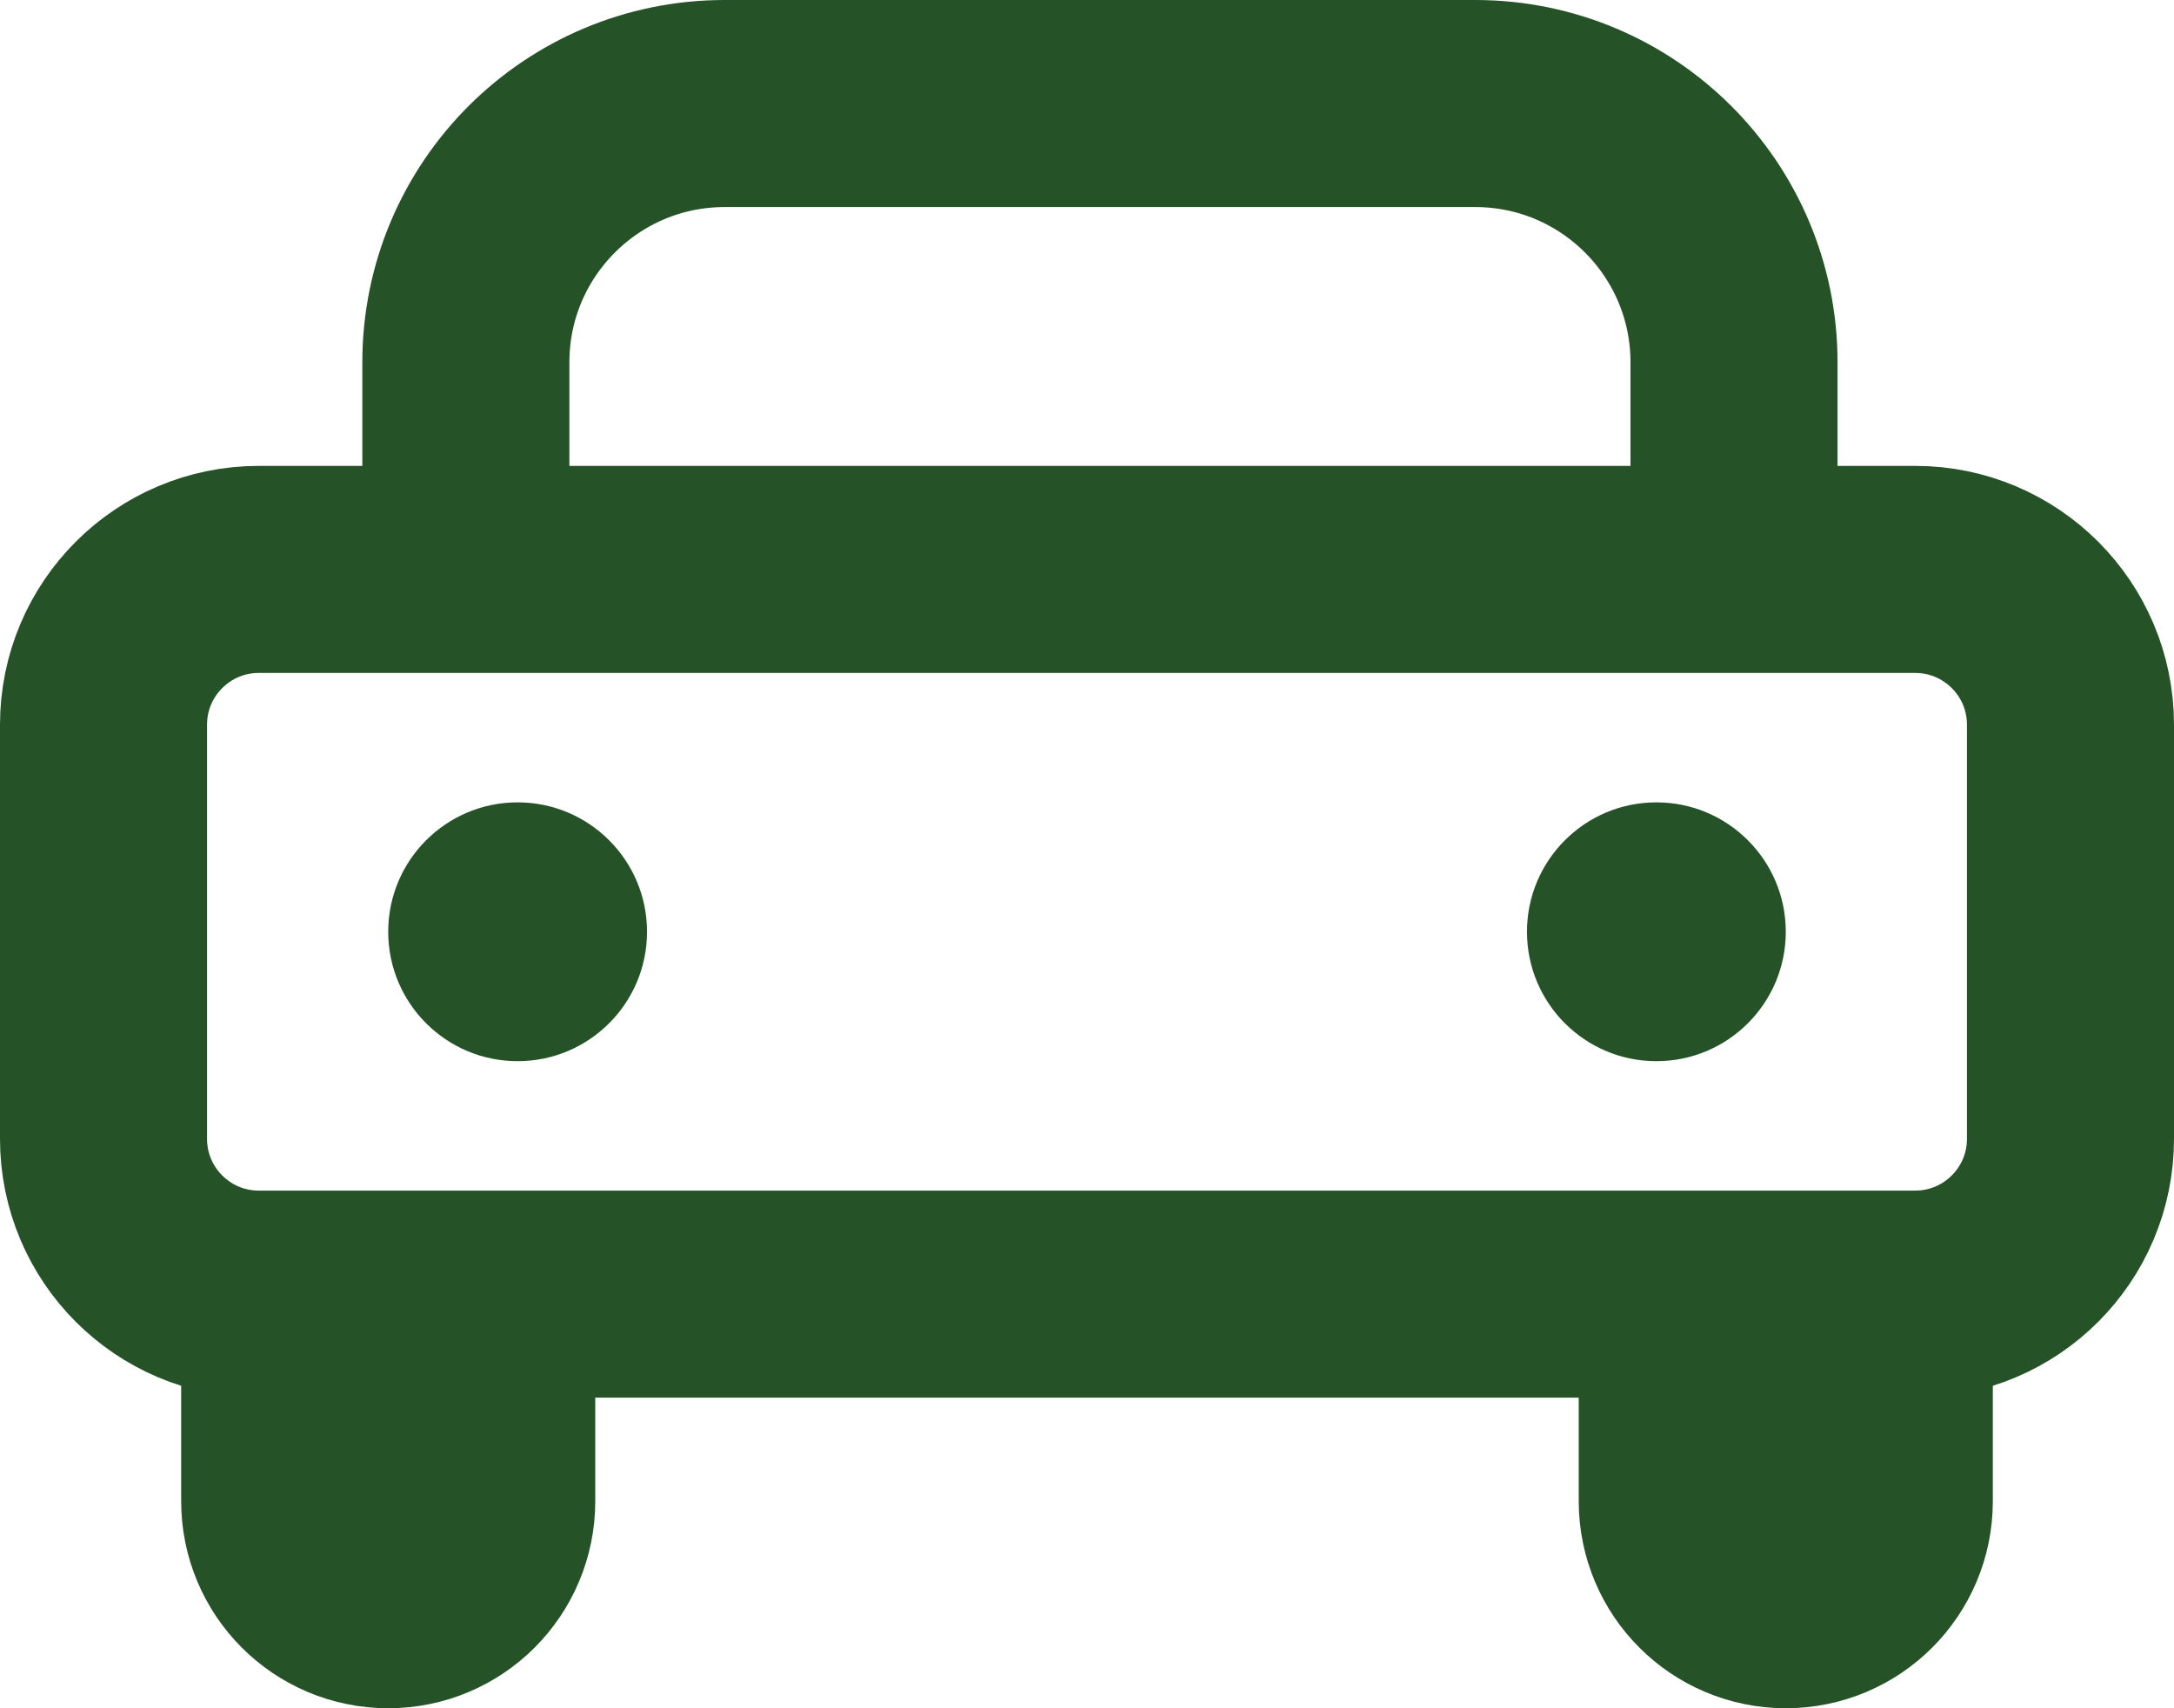 <svg width="42" height="33" viewBox="0 0 42 33" fill="none" xmlns="http://www.w3.org/2000/svg">
<g clip-path="url(#clip0_69_669)">
<path d="M9 11H5C3.343 11 2 12.343 2 14V22C2 23.657 3.343 25 5 25H5.5M9 11V7C9 4.239 11.239 2 14 2H28.5C31.261 2 33.5 4.239 33.5 7V11M9 11H33.5M33.5 11H37C38.657 11 40 12.343 40 14V22C40 23.657 38.657 25 37 25H36.5M5.5 25V29C5.5 30.105 6.395 31 7.5 31V31C8.605 31 9.5 30.105 9.5 29V25M5.5 25H32.5M32.5 25V29C32.5 30.105 33.395 31 34.5 31V31C35.605 31 36.5 30.105 36.5 29V25M32.5 25H36.5" stroke="#265227" stroke-width="4"/>
<circle cx="10" cy="18" r="2.5" fill="#265227"/>
<circle cx="32" cy="18" r="2.5" fill="#265227"/>
</g>
<defs>
<clipPath id="clip0_69_669">
<rect width="42" height="33" fill="white"/>
</clipPath>
</defs>
</svg>
